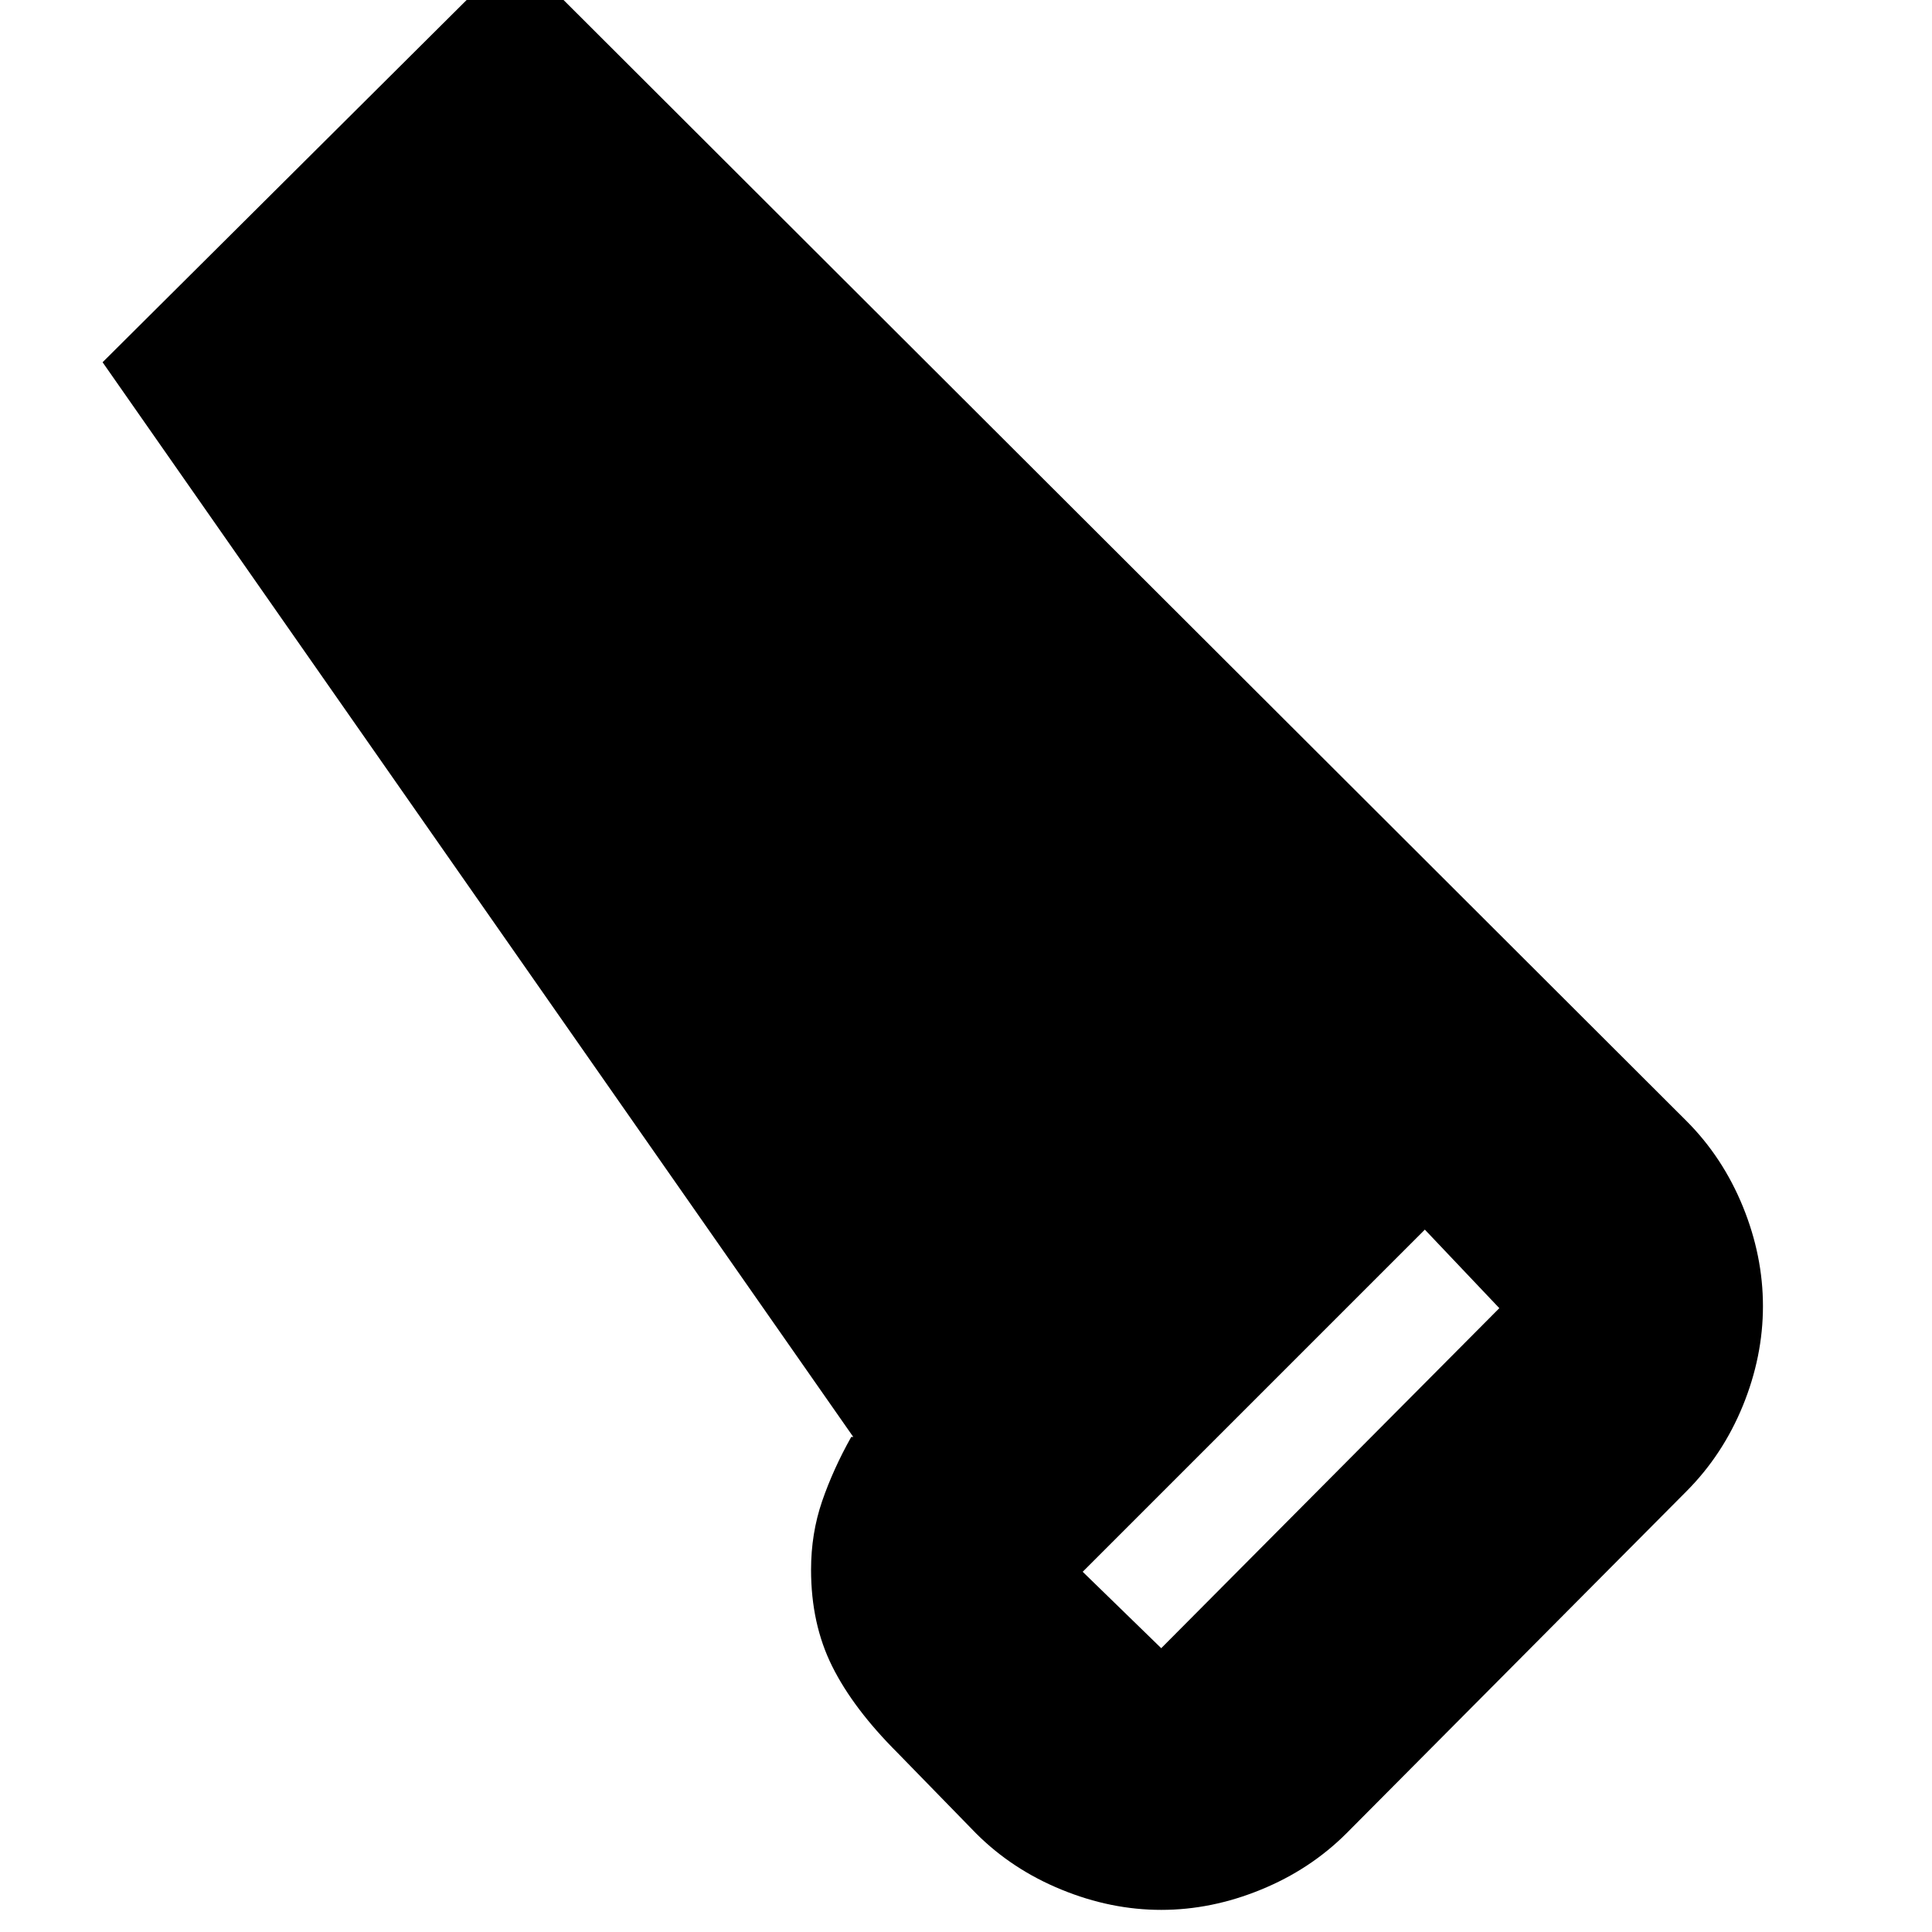 <svg xmlns="http://www.w3.org/2000/svg" height="20" width="20"><path d="M12.021 19.771q-.521 0-1.031-.209-.511-.208-.886-.583l-.812-.833q-.459-.458-.677-.896-.219-.438-.219-1 0-.375.114-.708.115-.334.302-.667h.021L1.062 3.75 5.333-.5l12.125 12.104q.375.375.584.886.208.51.208 1.031 0 .521-.208 1.031-.209.51-.584.886l-3.52 3.541q-.376.375-.886.583-.51.209-1.031.209Zm0-2.709 3.5-3.52-.771-.813-3.542 3.542Z"/></svg>